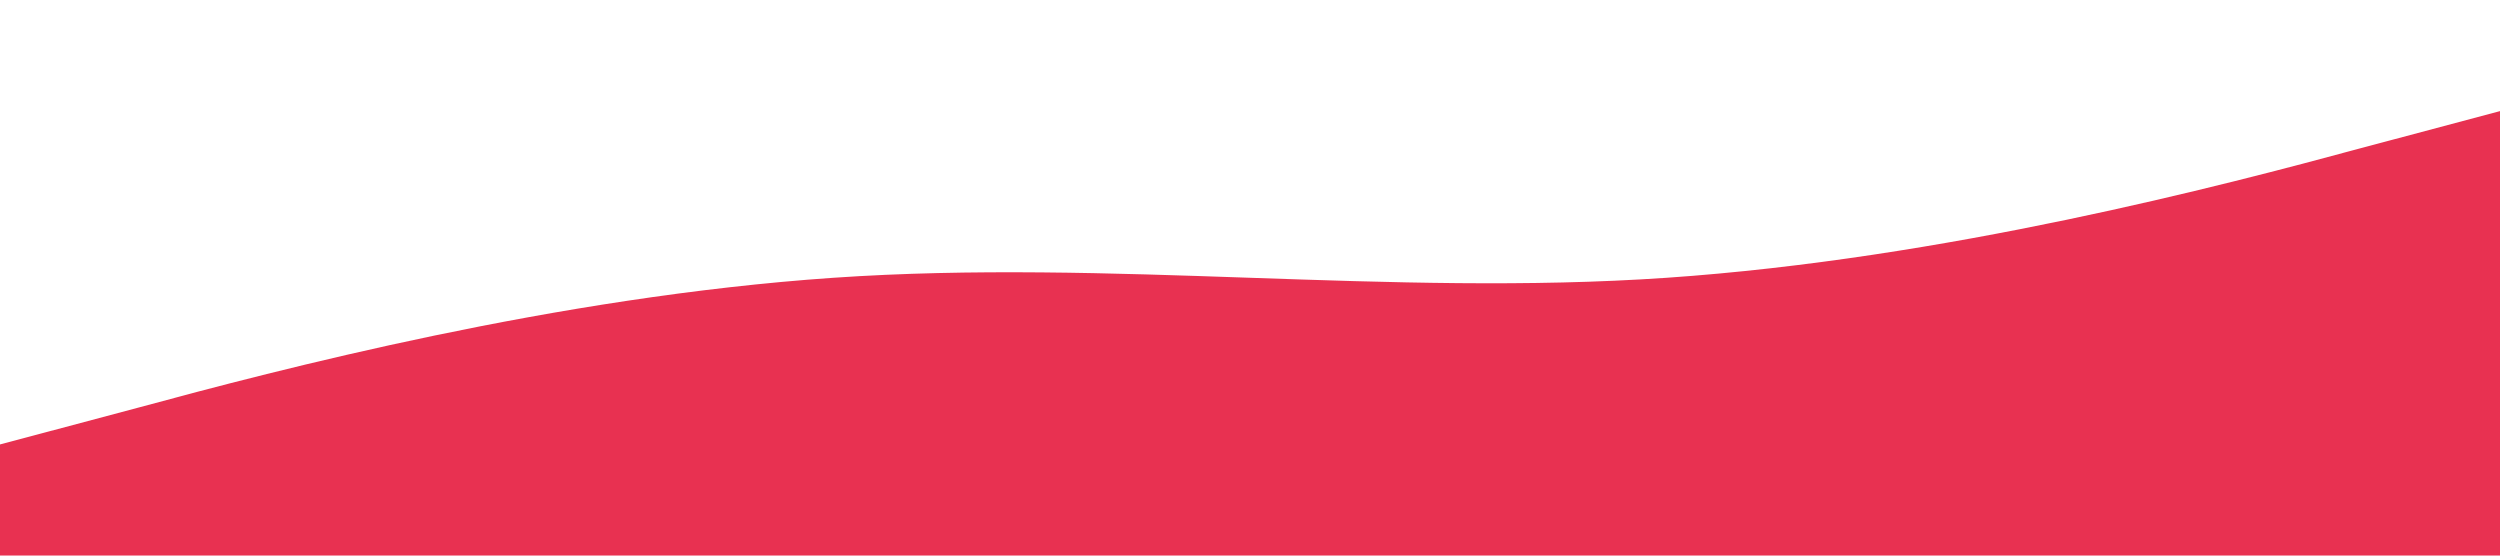 <?xml version="1.0" standalone="no"?><svg xmlns="http://www.w3.org/2000/svg" viewBox="0 0 1440 320"><path fill="#E83151" fill-opacity="1" d="M0,256L80,234.7C160,213,320,171,480,160C640,149,800,171,960,160C1120,149,1280,107,1360,85.3L1440,64L1440,320L1360,320C1280,320,1120,320,960,320C800,320,640,320,480,320C320,320,160,320,80,320L0,320Z"></path></svg>
